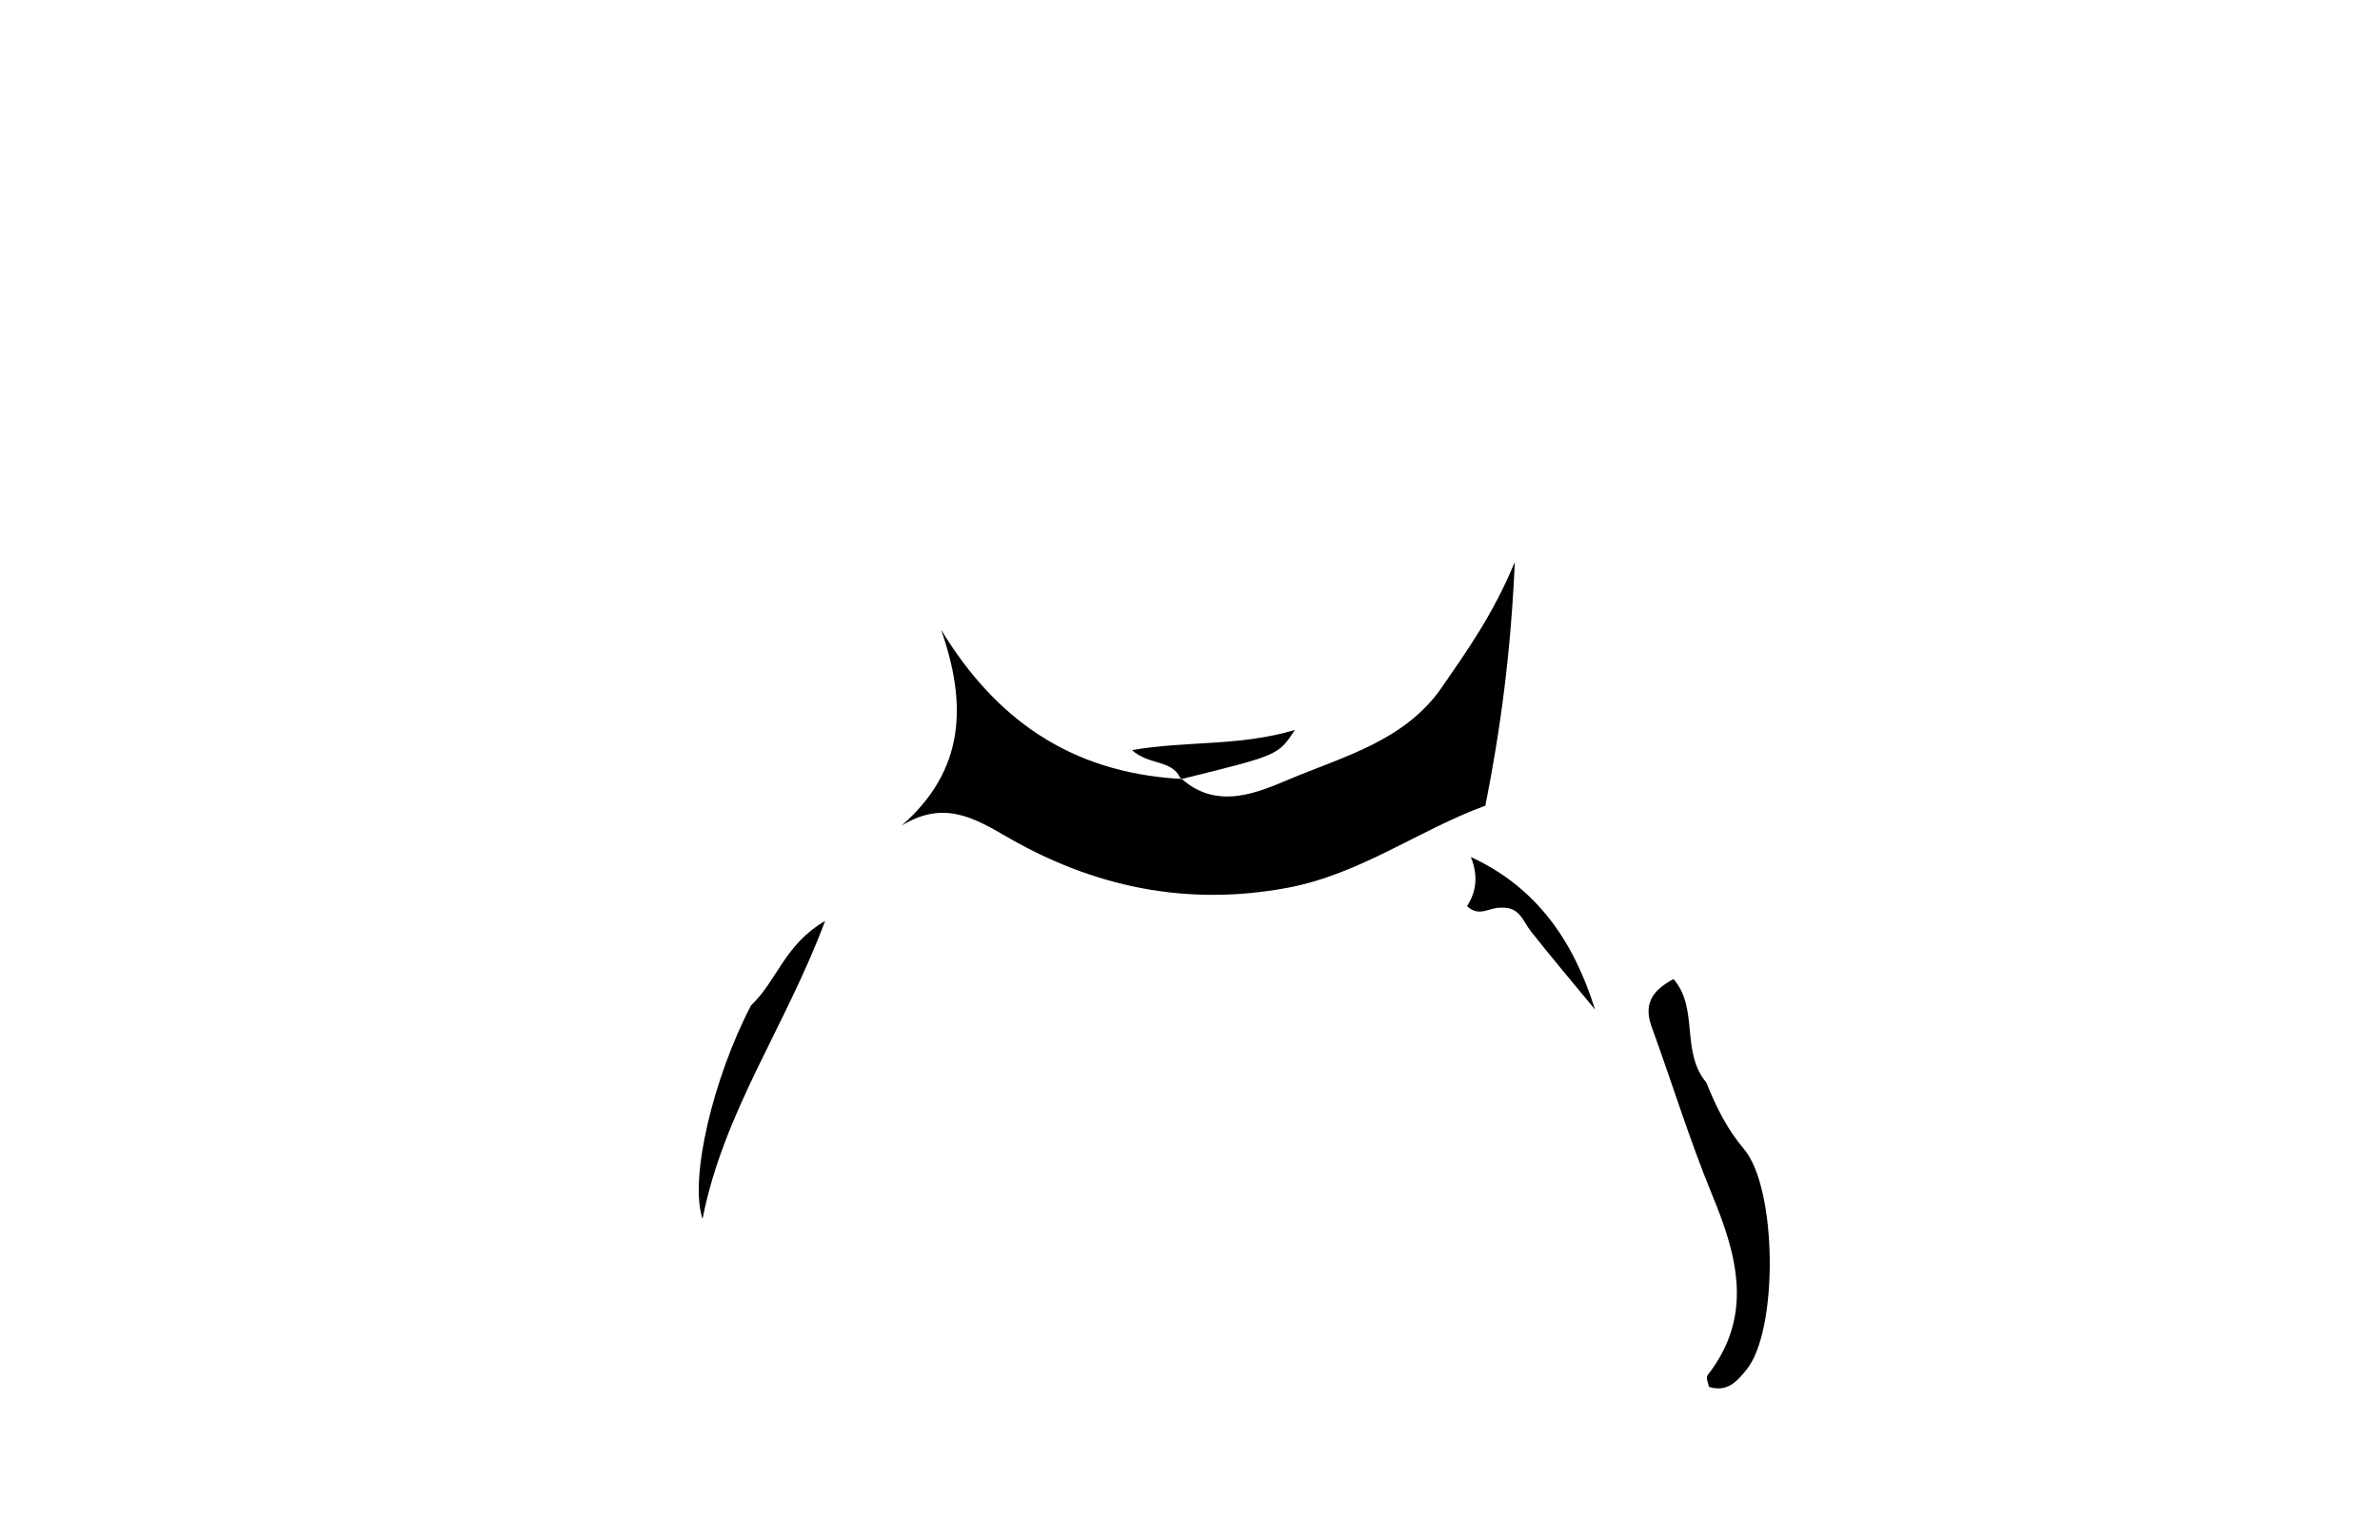 <svg version="1.1" id="Layer_1" xmlns="http://www.w3.org/2000/svg" xmlns:xlink="http://www.w3.org/1999/xlink" x="0px" y="0px"
	 width="100%" viewBox="0 0 272 176" enable-background="new 0 0 272 176" xml:space="preserve">
<path fill="#000000" opacity="1" stroke="none" 
	d="
M135.128,89.096 
	C139.176,92.62 143.746,90.592 147.35,89.077 
	C153.573,86.46 160.587,84.669 164.791,78.557 
	C167.689,74.344 170.674,70.183 173.12,64.243 
	C172.677,74.482 171.505,83.276 169.759,92.093 
	C162.171,94.87 155.443,99.938 147.111,101.49 
	C135.569,103.639 124.926,101.386 115.001,95.616 
	C111.172,93.39 107.742,91.493 103.04,94.377 
	C110.328,88.01 110.525,80.466 107.551,71.98 
	C113.816,82.286 122.38,88.222 134.58,89.014 
	C134.977,88.995 135.128,89.096 135.128,89.096 
z"/>
<path fill="#000000" opacity="1" stroke="none" 
	d="
M195.008,123.745 
	C196.191,126.694 197.443,129.15 199.3,131.333 
	C203.118,135.818 203.266,152.079 199.596,156.575 
	C198.573,157.829 197.456,159.206 195.302,158.531 
	C195.239,158.109 194.941,157.475 195.136,157.225 
	C200.423,150.457 198.588,143.647 195.676,136.583 
	C193.085,130.299 191.091,123.771 188.761,117.377 
	C187.842,114.855 188.718,113.263 191.262,111.918 
	C194.179,115.28 192.048,120.204 195.008,123.745 
z"/>
<path fill="#000000" opacity="1" stroke="none" 
	d="
M85.836,114.922 
	C88.804,112.122 89.659,107.972 94.295,105.279 
	C89.769,117.387 82.682,127.095 80.291,139.335 
	C78.75,134.764 81.497,123.246 85.836,114.922 
z"/>
<path fill="#000000" opacity="1" stroke="none" 
	d="
M171.503,103.759 
	C170.144,103.726 169.086,104.889 167.656,103.58 
	C168.715,101.979 168.969,100.086 168.091,97.963 
	C175.7,101.464 179.875,107.674 182.292,115.405 
	C179.832,112.419 177.332,109.465 174.935,106.43 
	C174.043,105.301 173.703,103.621 171.503,103.759 
z"/>
<path fill="#000000" opacity="1" stroke="none" 
	d="
M134.9,88.948 
	C133.908,86.81 131.313,87.499 129.365,85.745 
	C135.723,84.651 141.595,85.34 147.989,83.443 
	C146.091,86.32 146.091,86.32 135.476,88.941 
	C135.128,89.096 134.977,88.995 134.9,88.948 
z"/>
</svg>